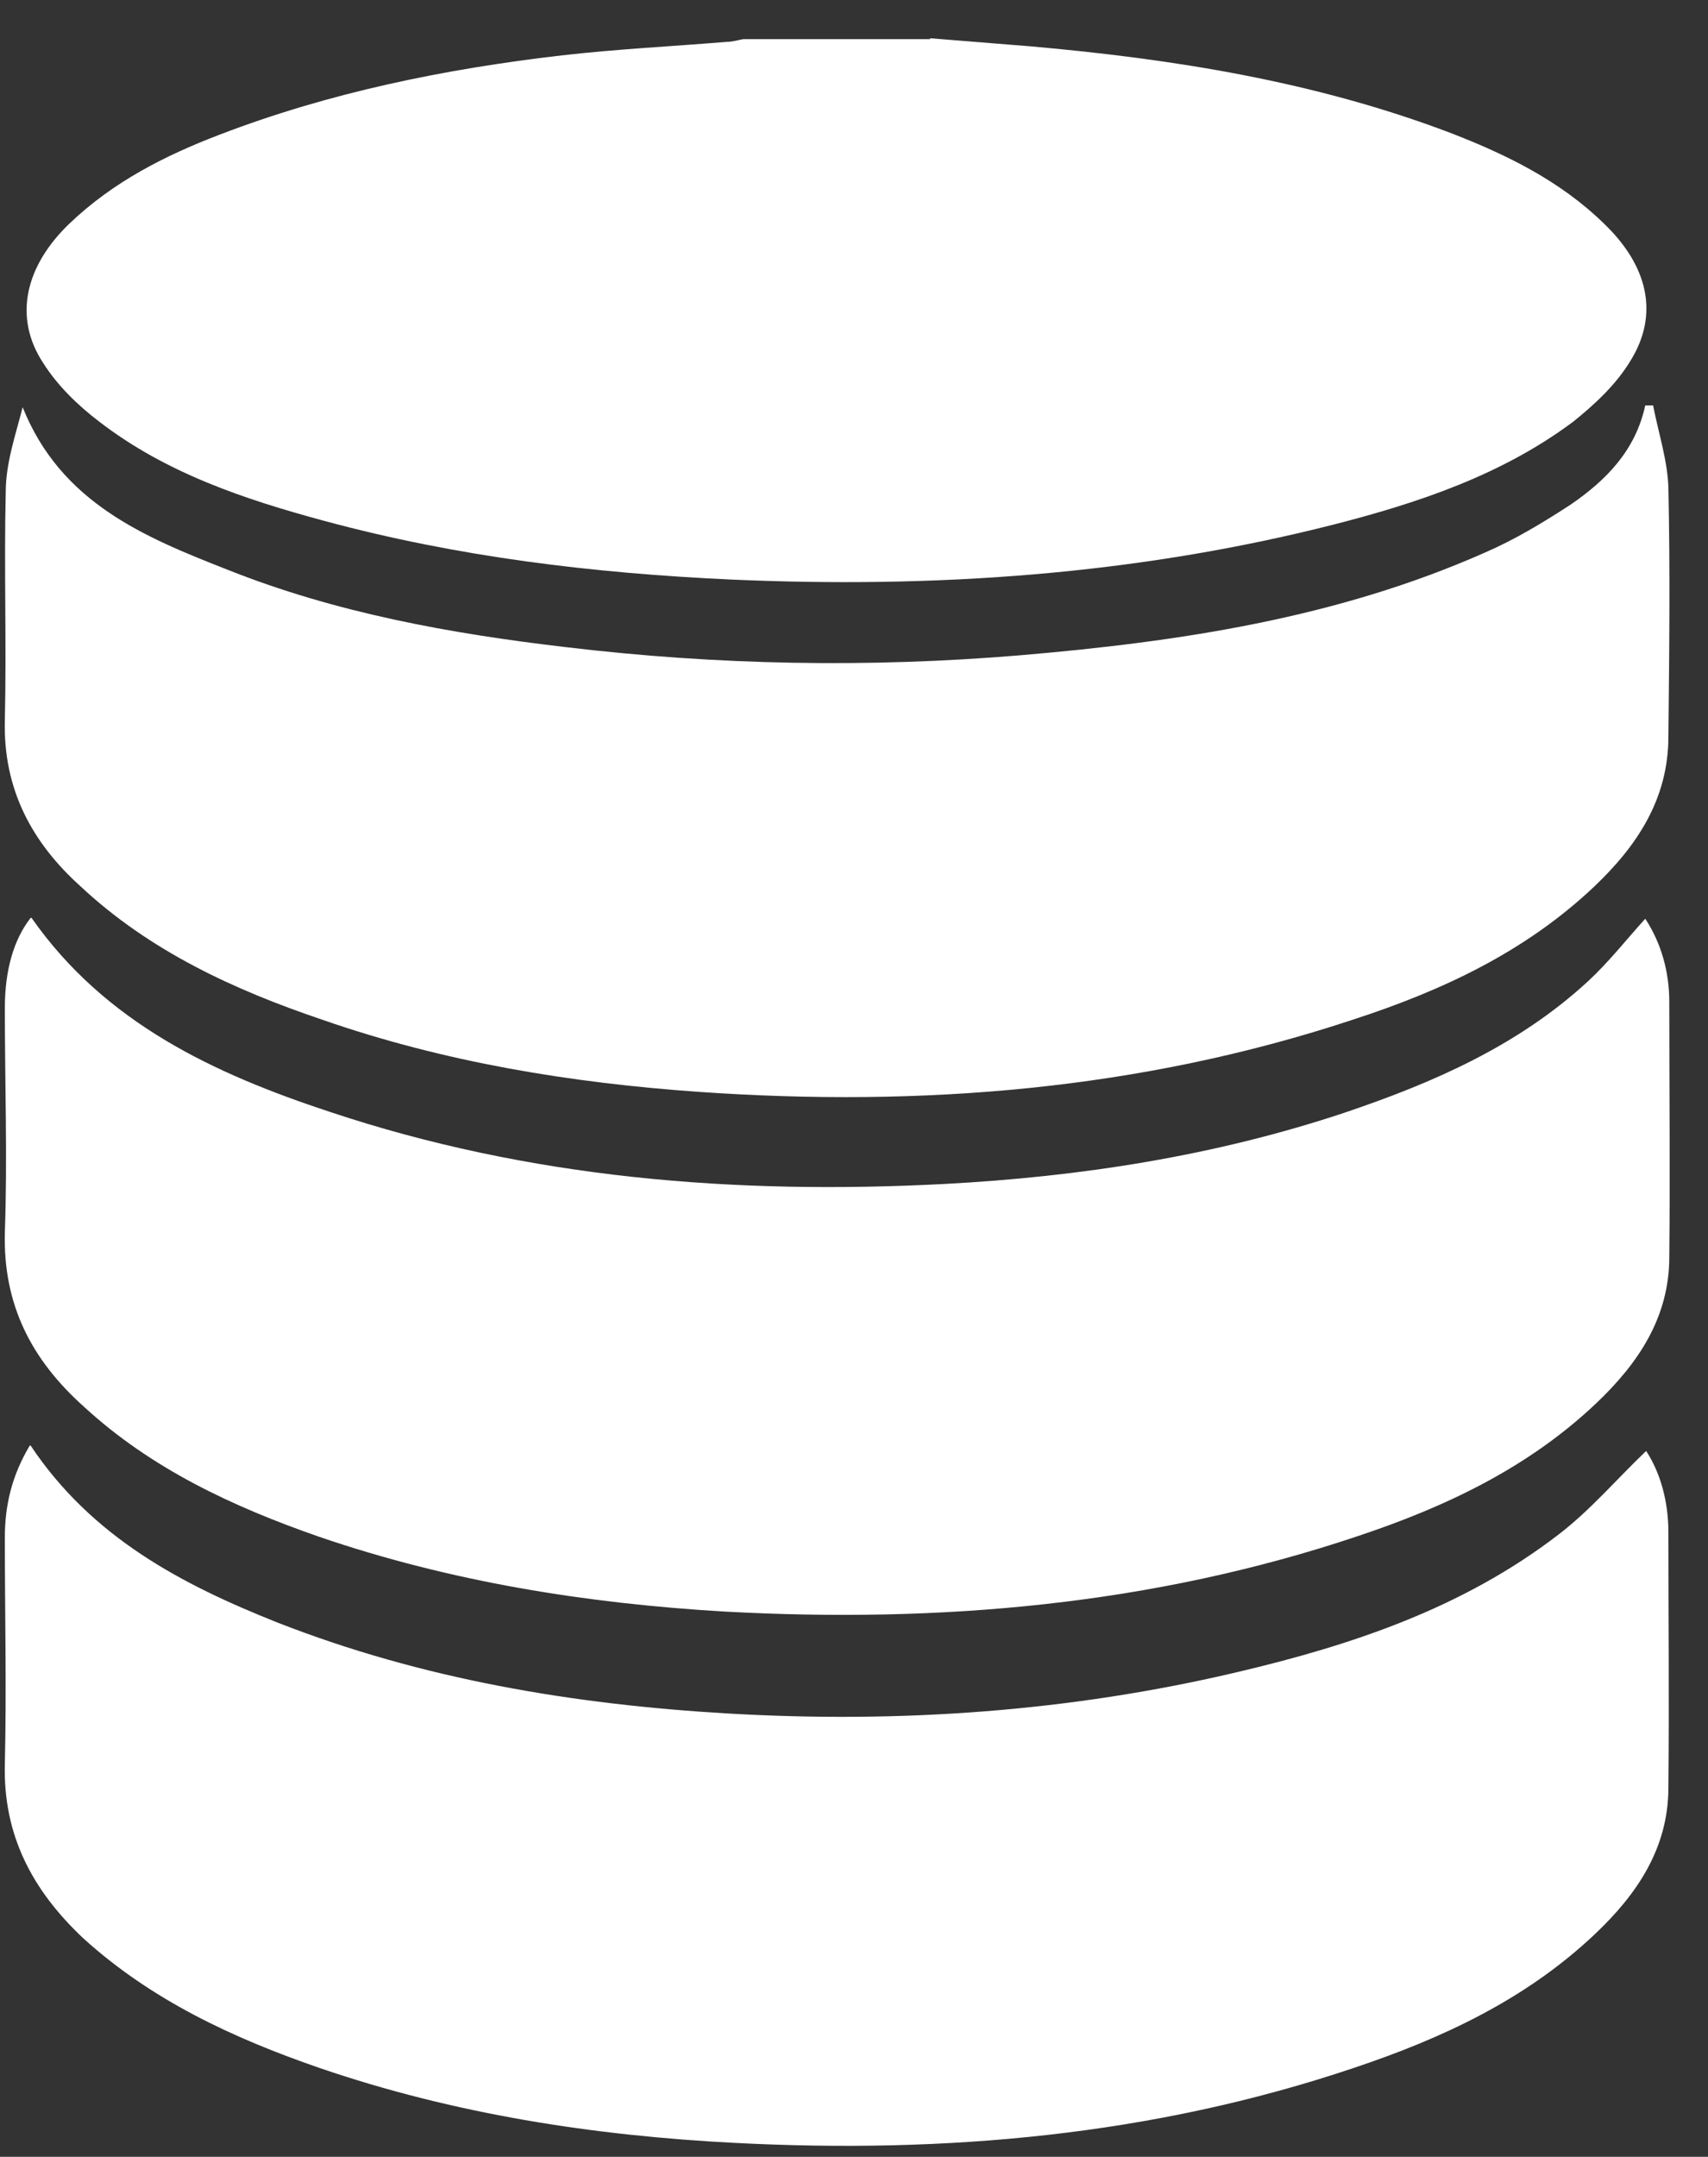 <svg width="42" height="53" viewBox="0 0 42 53" fill="none" xmlns="http://www.w3.org/2000/svg">
<rect x="0" y="0" width="42" height="53" fill="#333333" stroke="none"/>
<g clipPath="url(#clip0_333_16196)">
<path d="M22.872 0.94C23.703 1.006 24.512 1.073 25.343 1.139C28.865 1.45 32.344 2.004 35.669 3.267C37.047 3.799 38.359 4.442 39.431 5.484C40.525 6.526 40.809 7.723 40.087 8.876C39.737 9.452 39.212 9.94 38.687 10.361C36.937 11.669 34.881 12.356 32.803 12.888C27.925 14.13 22.959 14.462 17.971 14.241C14.581 14.085 11.256 13.686 7.975 12.8C6.006 12.268 4.081 11.625 2.44 10.361C1.915 9.962 1.412 9.474 1.062 8.92C0.318 7.79 0.624 6.526 1.718 5.484C2.79 4.464 4.059 3.822 5.393 3.312C8.106 2.27 10.95 1.693 13.815 1.361C15.171 1.206 16.528 1.139 17.884 1.028C18.015 1.028 18.146 0.984 18.278 0.962C19.809 0.962 21.34 0.962 22.872 0.962V0.94Z" fill="white"/>
<path d="M0.753 35.522C2.263 37.783 4.472 38.936 6.813 39.867C10.379 41.264 14.097 41.884 17.904 42.106C22.126 42.35 26.304 42.062 30.438 41.086C33.26 40.421 35.973 39.512 38.313 37.717C39.101 37.118 39.757 36.342 40.479 35.655C40.829 36.187 41.026 36.896 41.026 37.65C41.026 39.734 41.048 41.84 41.026 43.924C41.026 45.409 40.26 46.54 39.232 47.515C37.526 49.133 35.469 50.087 33.282 50.818C28.338 52.481 23.241 52.924 18.079 52.658C14.601 52.481 11.166 51.949 7.863 50.818C5.741 50.087 3.728 49.155 2.044 47.626C0.797 46.451 0.075 45.099 0.119 43.347C0.163 41.485 0.119 39.645 0.119 37.783C0.119 36.985 0.294 36.254 0.732 35.522H0.753Z" fill="white"/>
<path d="M0.775 22.554C2.591 25.148 5.282 26.389 8.104 27.32C13.025 28.961 18.079 29.36 23.219 29.094C26.566 28.916 29.869 28.406 33.063 27.342C35.229 26.611 37.329 25.702 39.057 24.106C39.56 23.64 39.976 23.108 40.457 22.576C40.851 23.175 41.048 23.884 41.048 24.616C41.048 26.699 41.07 28.805 41.048 30.889C41.048 32.374 40.282 33.505 39.254 34.48C37.57 36.077 35.535 37.03 33.413 37.739C28.338 39.446 23.11 39.889 17.816 39.601C14.426 39.402 11.079 38.87 7.841 37.761C5.741 37.03 3.729 36.099 2.066 34.569C0.775 33.416 0.075 32.064 0.119 30.291C0.185 28.451 0.119 26.611 0.119 24.771C0.119 23.84 0.338 23.086 0.754 22.554H0.775Z" fill="white"/>
<path d="M40.654 9.984C40.785 10.649 41.004 11.314 41.026 11.979C41.07 14.019 41.048 16.058 41.026 18.098C41.026 19.628 40.26 20.78 39.21 21.778C37.504 23.396 35.448 24.349 33.26 25.059C28.032 26.788 22.651 27.209 17.204 26.832C14.032 26.61 10.925 26.101 7.929 25.059C5.763 24.327 3.685 23.374 1.978 21.778C0.797 20.714 0.075 19.406 0.119 17.699C0.163 15.837 0.097 13.952 0.141 12.09C0.141 11.381 0.382 10.694 0.557 10.007C1.497 12.356 3.553 13.199 5.588 13.997C8.257 15.061 11.079 15.571 13.922 15.903C17.641 16.347 21.36 16.413 25.079 16.103C28.994 15.77 32.866 15.194 36.52 13.576C37.241 13.265 37.941 12.844 38.62 12.401C39.495 11.802 40.217 11.071 40.457 9.962H40.654V9.984Z" fill="white"/>
</g>
<defs>
<clipPath id="clip0_333_16196">
<rect width="40.929" height="51.763" fill="white" transform="translate(0.119 0.94)"/>
</clipPath>
</defs>
</svg>
